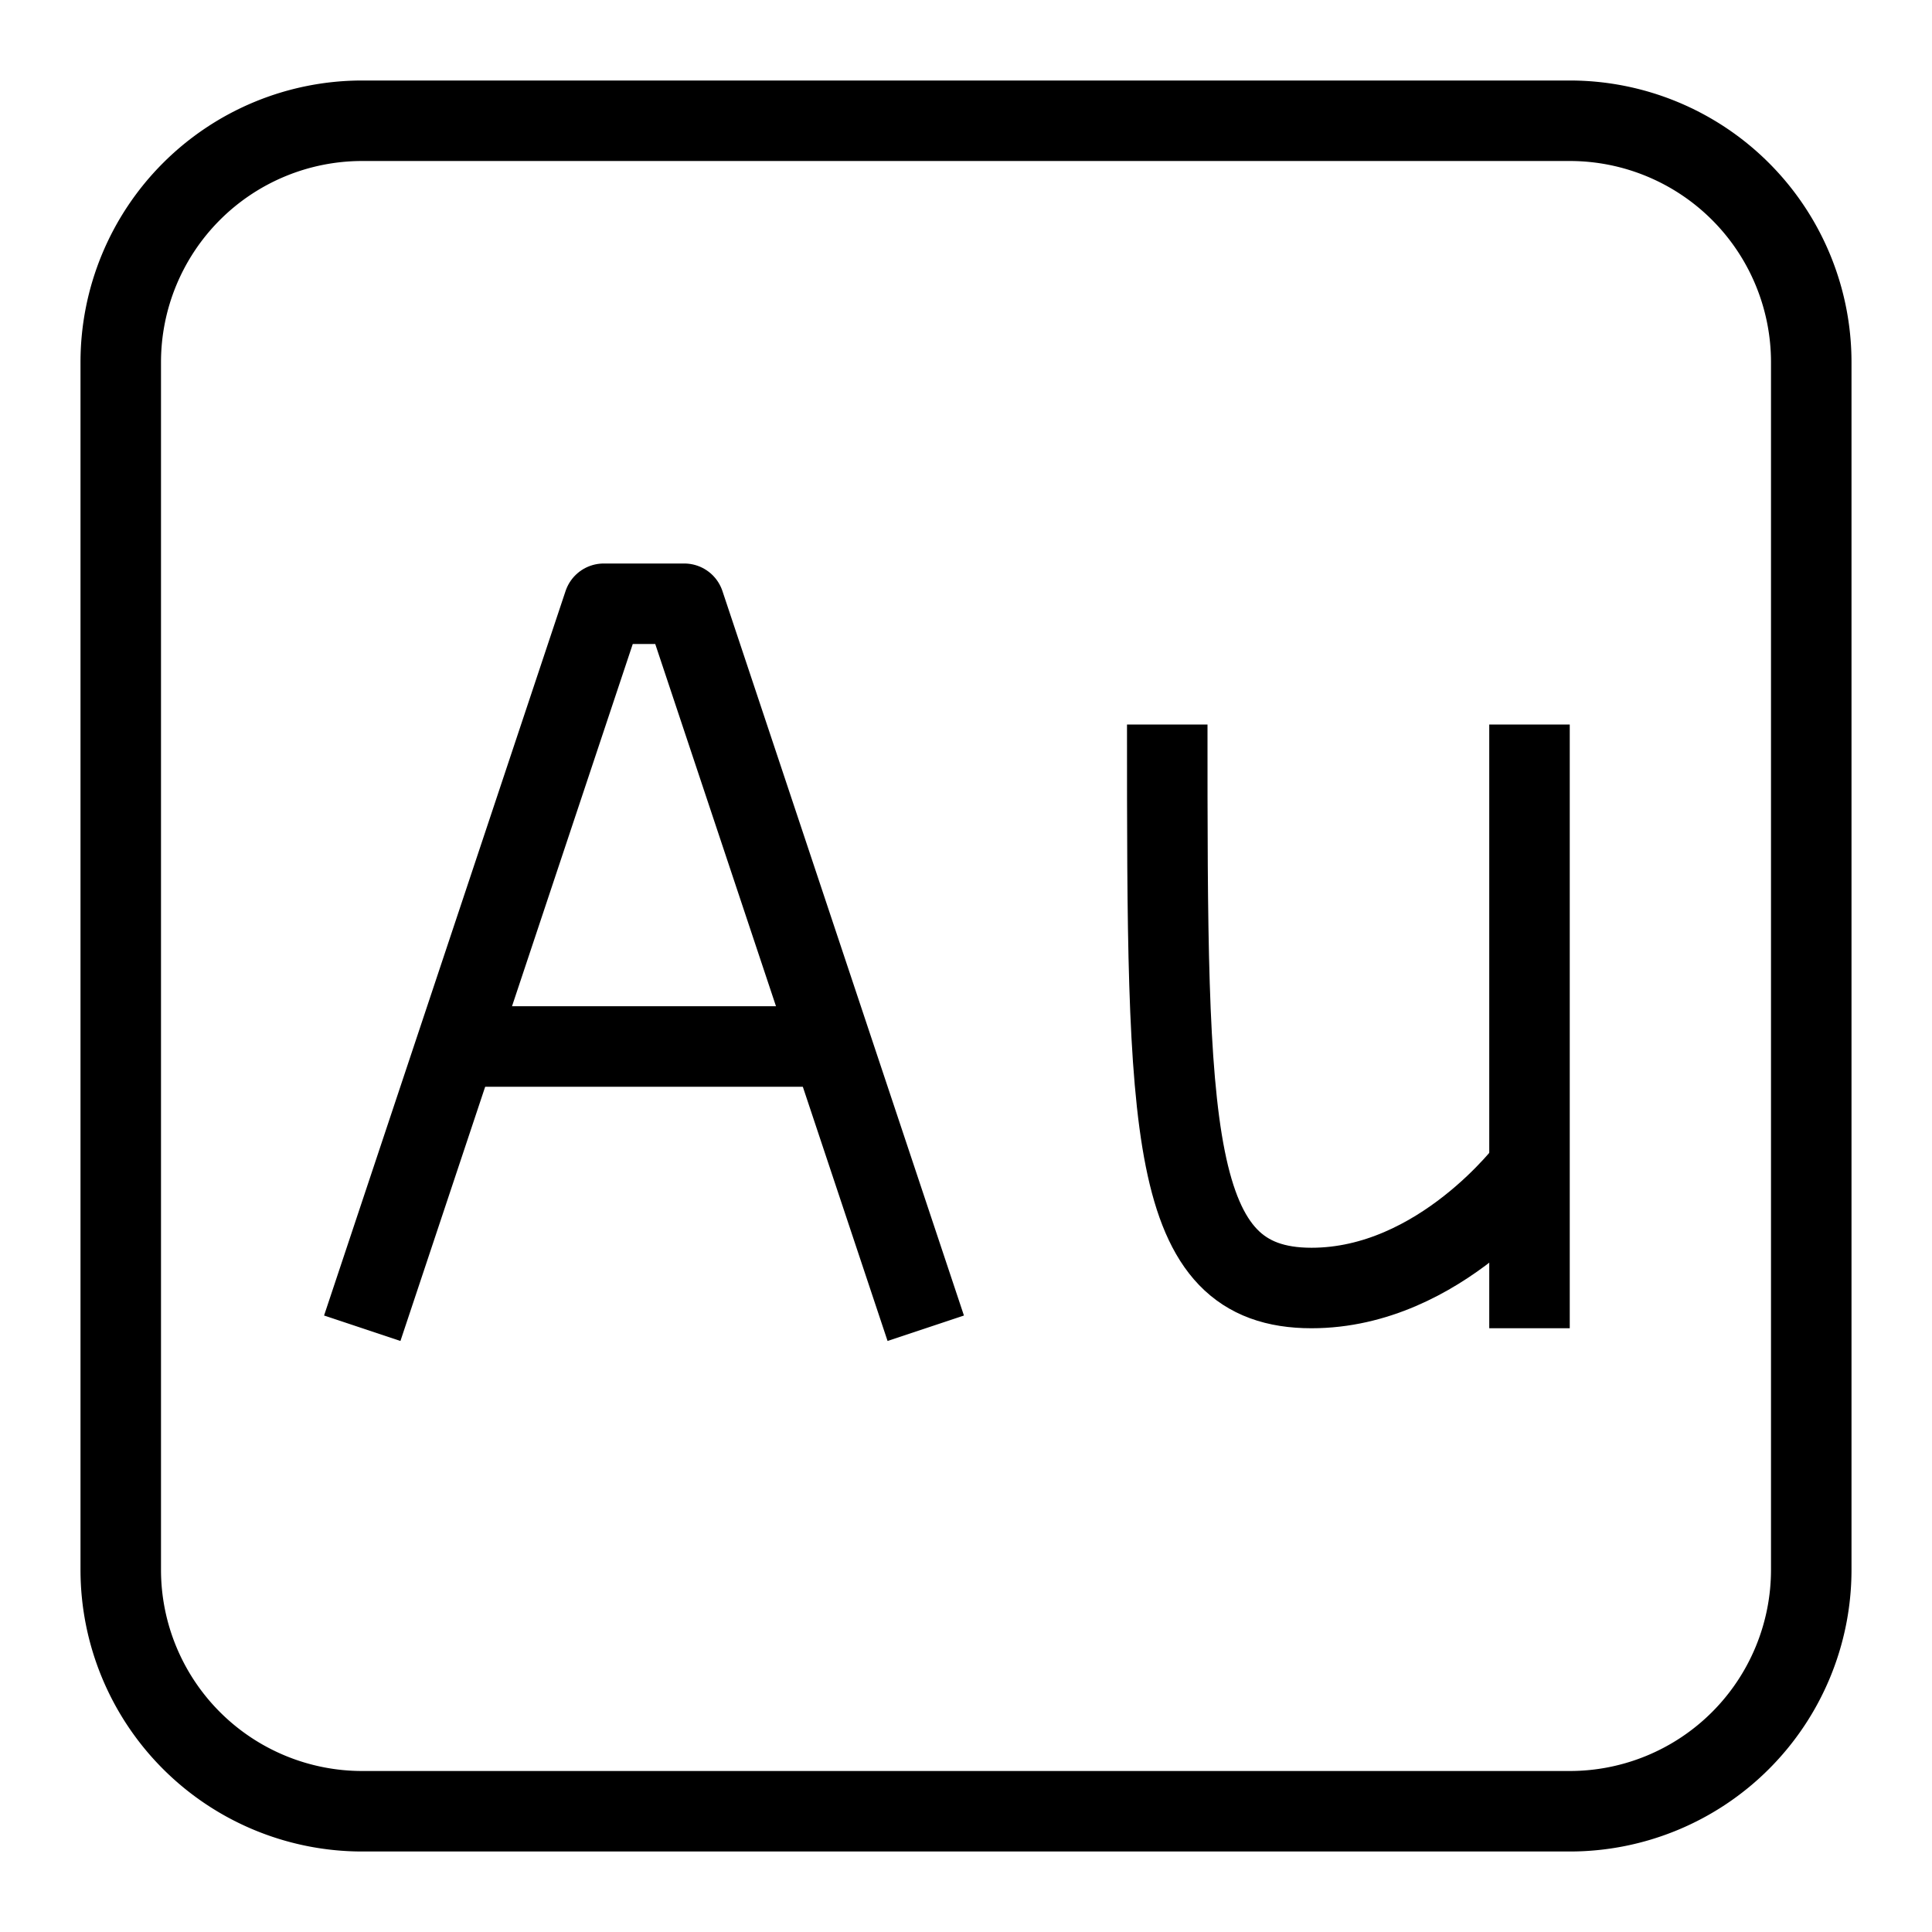 <svg xmlns="http://www.w3.org/2000/svg" fill="none" viewBox="0 0 24 24" id="Adobe-Audio-Logo--Streamline-Logos">
  <desc>
    Adobe Audio Logo Streamline Icon: https://streamlinehq.com
  </desc>
  <path stroke="#000000" stroke-linejoin="round" d="M1.5 4.5a3 3 0 0 1 3 -3h15a3 3 0 0 1 3 3v15a3 3 0 0 1 -3 3h-15a3 3 0 0 1 -3 -3v-15Z" stroke-width="1"></path>
  <path stroke="#000000" stroke-linejoin="round" d="m4.5 16.5 3 -9h1l3 9" stroke-width="1"></path>
  <path stroke="#000000" stroke-linejoin="round" d="M5.5 13h5" stroke-width="1"></path>
  <path stroke="#000000" stroke-linejoin="round" d="M19 9v7.5" stroke-width="1"></path>
  <path stroke="#000000" stroke-linejoin="round" d="M19 14.5S17.892 16 16.292 16C14.5 16 14.5 14.053 14.5 9" stroke-width="1"></path>
</svg>